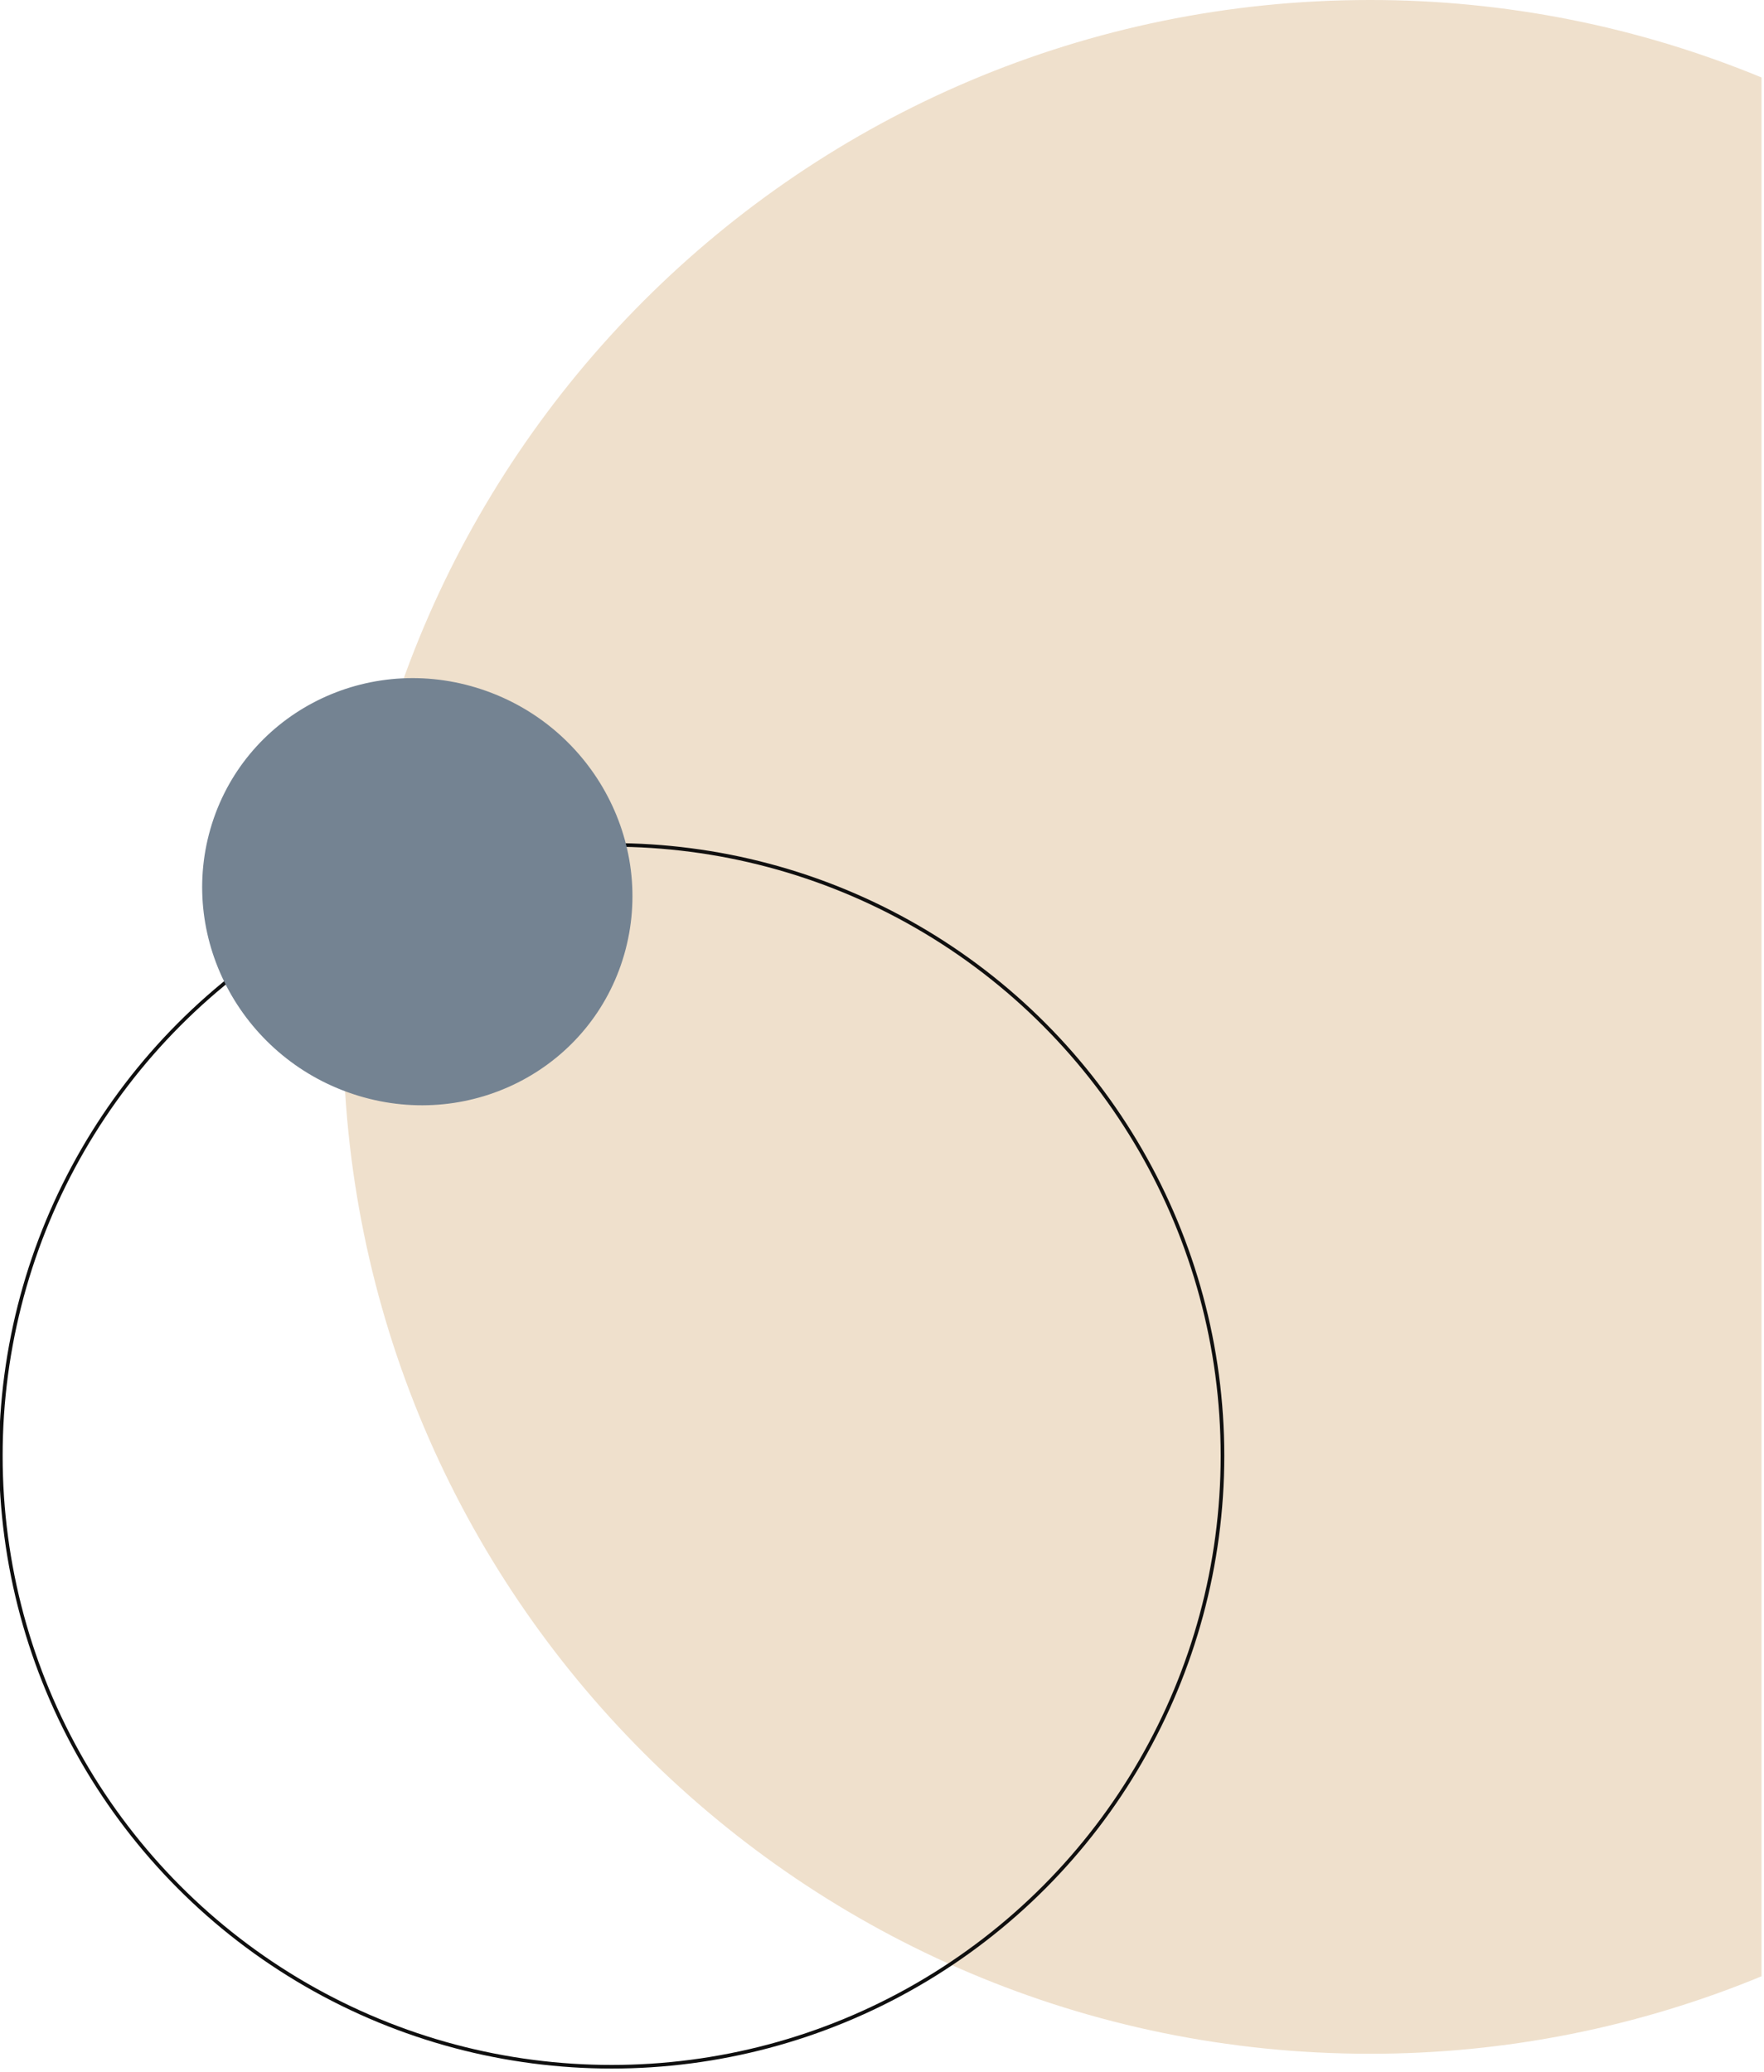 <?xml version="1.0" encoding="UTF-8"?><svg id="Layer_2" xmlns="http://www.w3.org/2000/svg" xmlns:xlink="http://www.w3.org/1999/xlink" viewBox="0 0 487.74 572.81"><defs><style>.cls-1{fill:#748392;}.cls-2{clip-path:url(#clippath);}.cls-3,.cls-4{fill:none;}.cls-4{stroke:#0f0f0f;stroke-miterlimit:10;}.cls-5{fill:#efe0cc;}</style><clipPath id="clippath"><rect class="cls-3" width="487.74" height="572.81"/></clipPath></defs><g id="Layer_1-2"><g id="Group_16" transform="translate(-0.685)"><g class="cls-2"><g id="Group_15" transform="translate(0.685)"><path id="Path_7" class="cls-5" d="M487.74,21.7C453.2,7.33,416.15-.04,378.74,0,221.96,0,94.86,127.1,94.86,283.88s127.1,283.88,283.88,283.88c37.41,.04,74.46-7.33,109-21.7V21.7Z"/><circle id="Ellipse_1" class="cls-4" cx="169.12" cy="402.46" r="168.89"/><path id="Path_8" class="cls-1" d="M58.19,229.11c9.01-31.15,41.92-48.62,73.5-39.01,31.58,9.61,49.89,42.65,40.89,73.81-9.01,31.15-41.92,48.62-73.5,39.01s-49.89-42.65-40.89-73.81"/></g></g></g></g></svg>